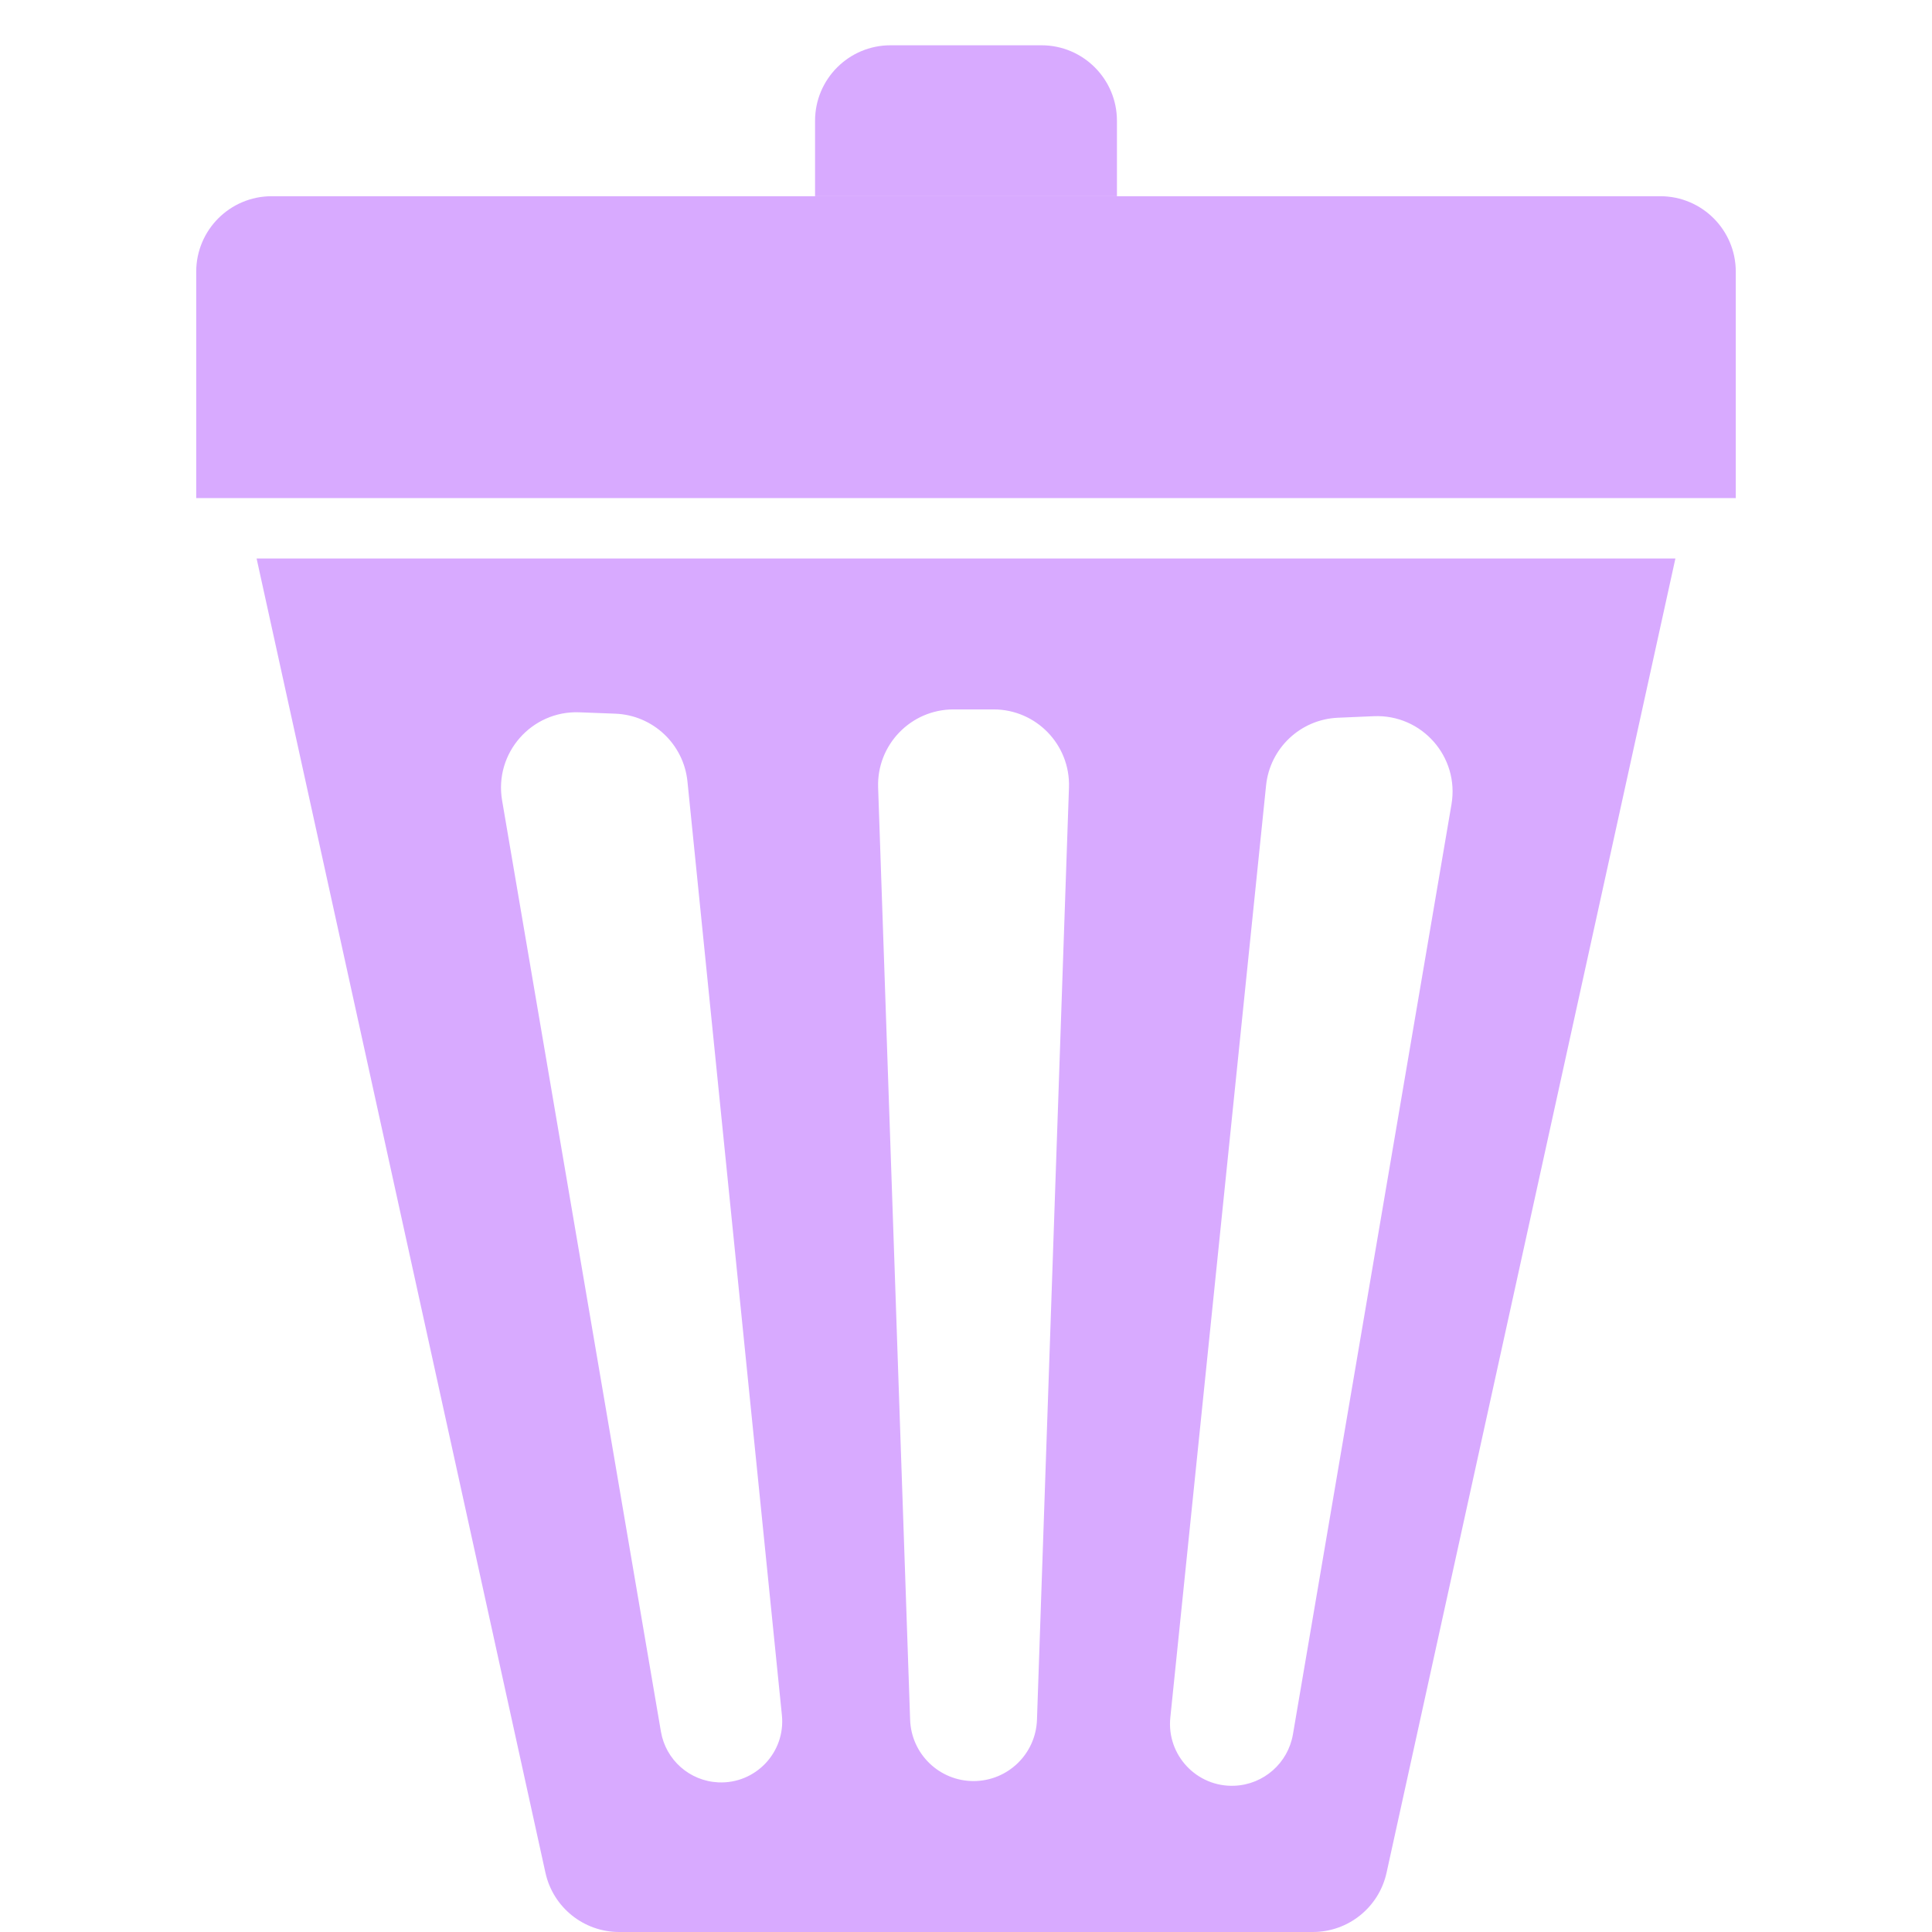 <svg width="128" height="128" viewBox="0 0 128 128" fill="none" xmlns="http://www.w3.org/2000/svg">
<path d="M110 13C112.761 13 115 15.239 115 18L115 33L13 33L13 18C13 15.239 15.239 13 18 13L110 13Z" fill="#D8AAFF"/>
<path d="M74 13L54 13L54 8C54 5.239 56.239 3 59 3L69 3C71.761 3 74 5.239 74 8L74 13Z" fill="#D8AAFF"/>
<path fill-rule="evenodd" clip-rule="evenodd" d="M17 37L36.137 124.073C36.641 126.366 38.673 128 41.02 128H86.98C89.327 128 91.359 126.366 91.863 124.073L111 37H17ZM63.175 47C60.346 47 58.081 49.345 58.178 52.172L60.298 113.94C60.376 116.204 62.234 118 64.5 118C66.766 118 68.624 116.204 68.702 113.94L70.822 52.172C70.919 49.344 68.654 47 65.825 47H63.175ZM33.265 53.029C32.731 49.899 35.213 47.07 38.386 47.192L40.763 47.283C43.255 47.379 45.295 49.296 45.546 51.776L51.803 113.637C52.052 116.094 50.06 118.199 47.592 118.086C45.692 117.999 44.108 116.6 43.788 114.724L33.265 53.029ZM88.642 47.552C86.162 47.658 84.135 49.567 83.881 52.036L77.537 113.793C77.282 116.281 79.293 118.417 81.792 118.31C83.724 118.228 85.336 116.807 85.661 114.901L96.165 53.286C96.7 50.147 94.204 47.315 91.023 47.45L88.642 47.552Z" fill="#D8AAFF"/>
</svg>
